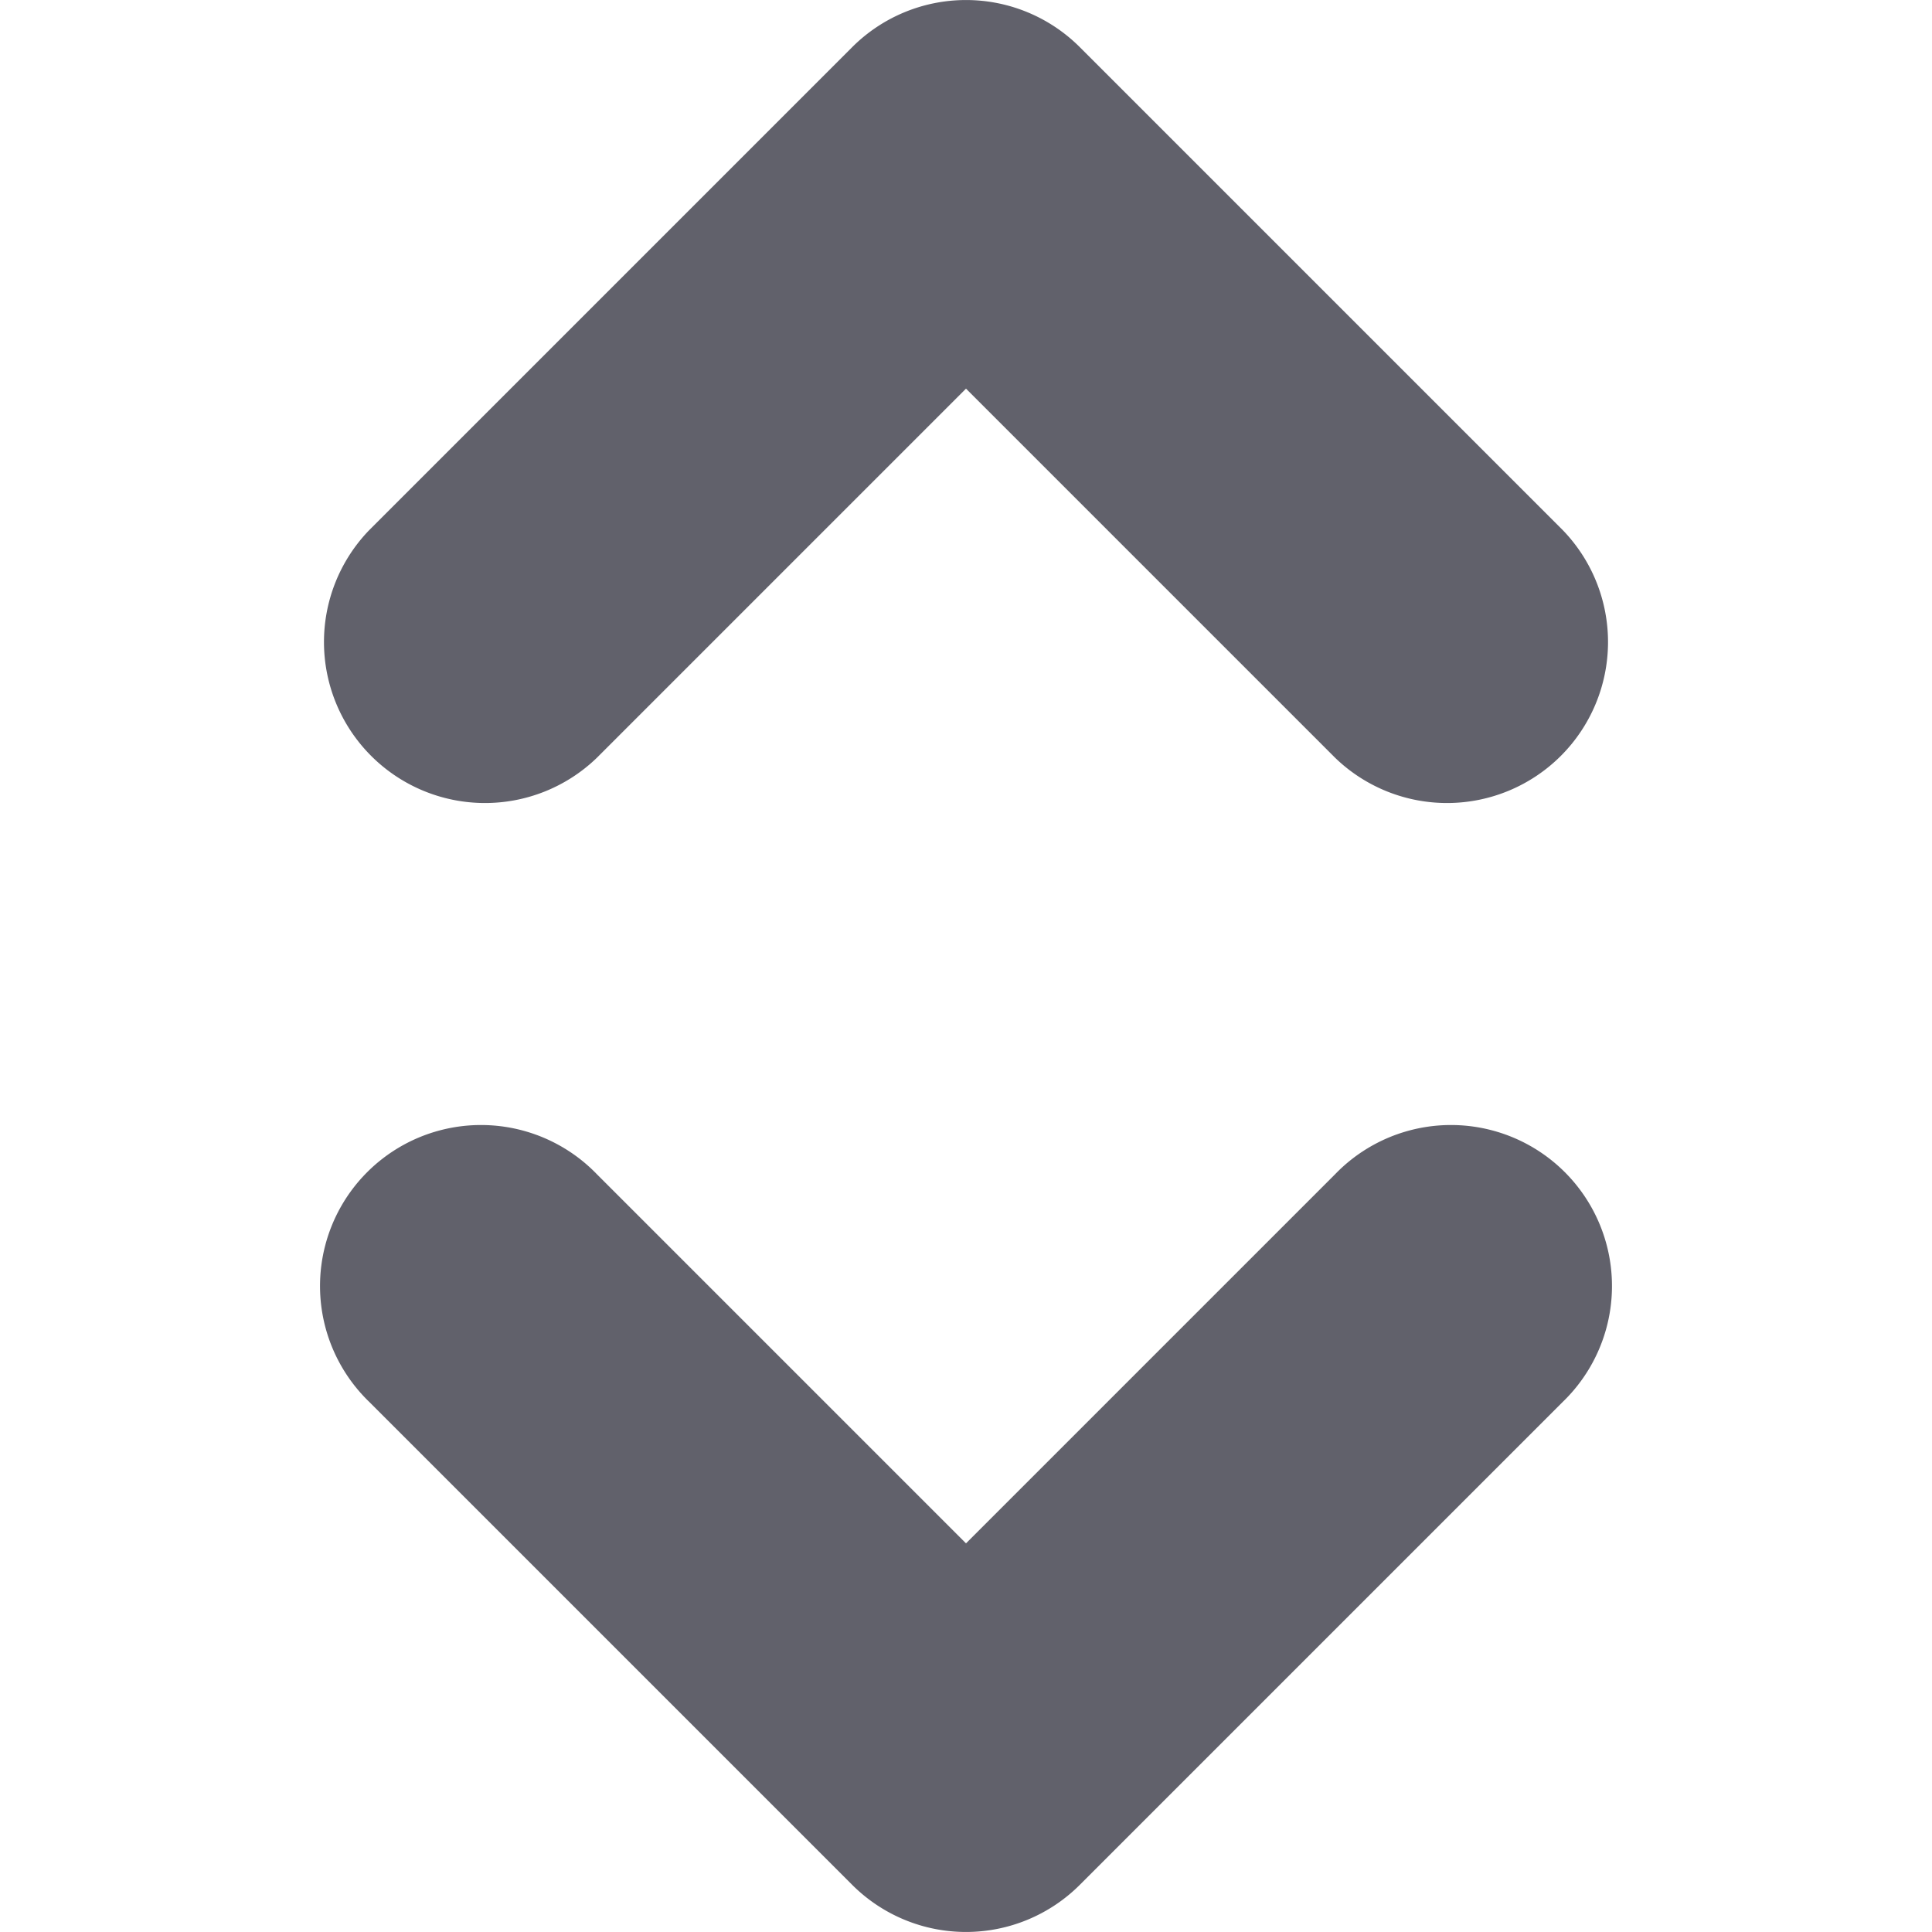 <svg xmlns="http://www.w3.org/2000/svg" height="24" width="24" viewBox="0 0 12 12"><g fill="#61616b" class="nc-icon-wrapper"><path d="M6.707.293a1,1,0,0,0-1.414,0l-3,3A1,1,0,0,0,3.707,4.707L6,2.414,8.293,4.707A1,1,0,0,0,9.707,3.293Z" fill="#61616b"></path><path data-color="color-2" d="M8.293,7.293,6,9.586,3.707,7.293A1,1,0,1,0,2.293,8.707l3,3a1,1,0,0,0,1.414,0l3-3A1,1,0,1,0,8.293,7.293Z" fill="#61616b"></path></g></svg>